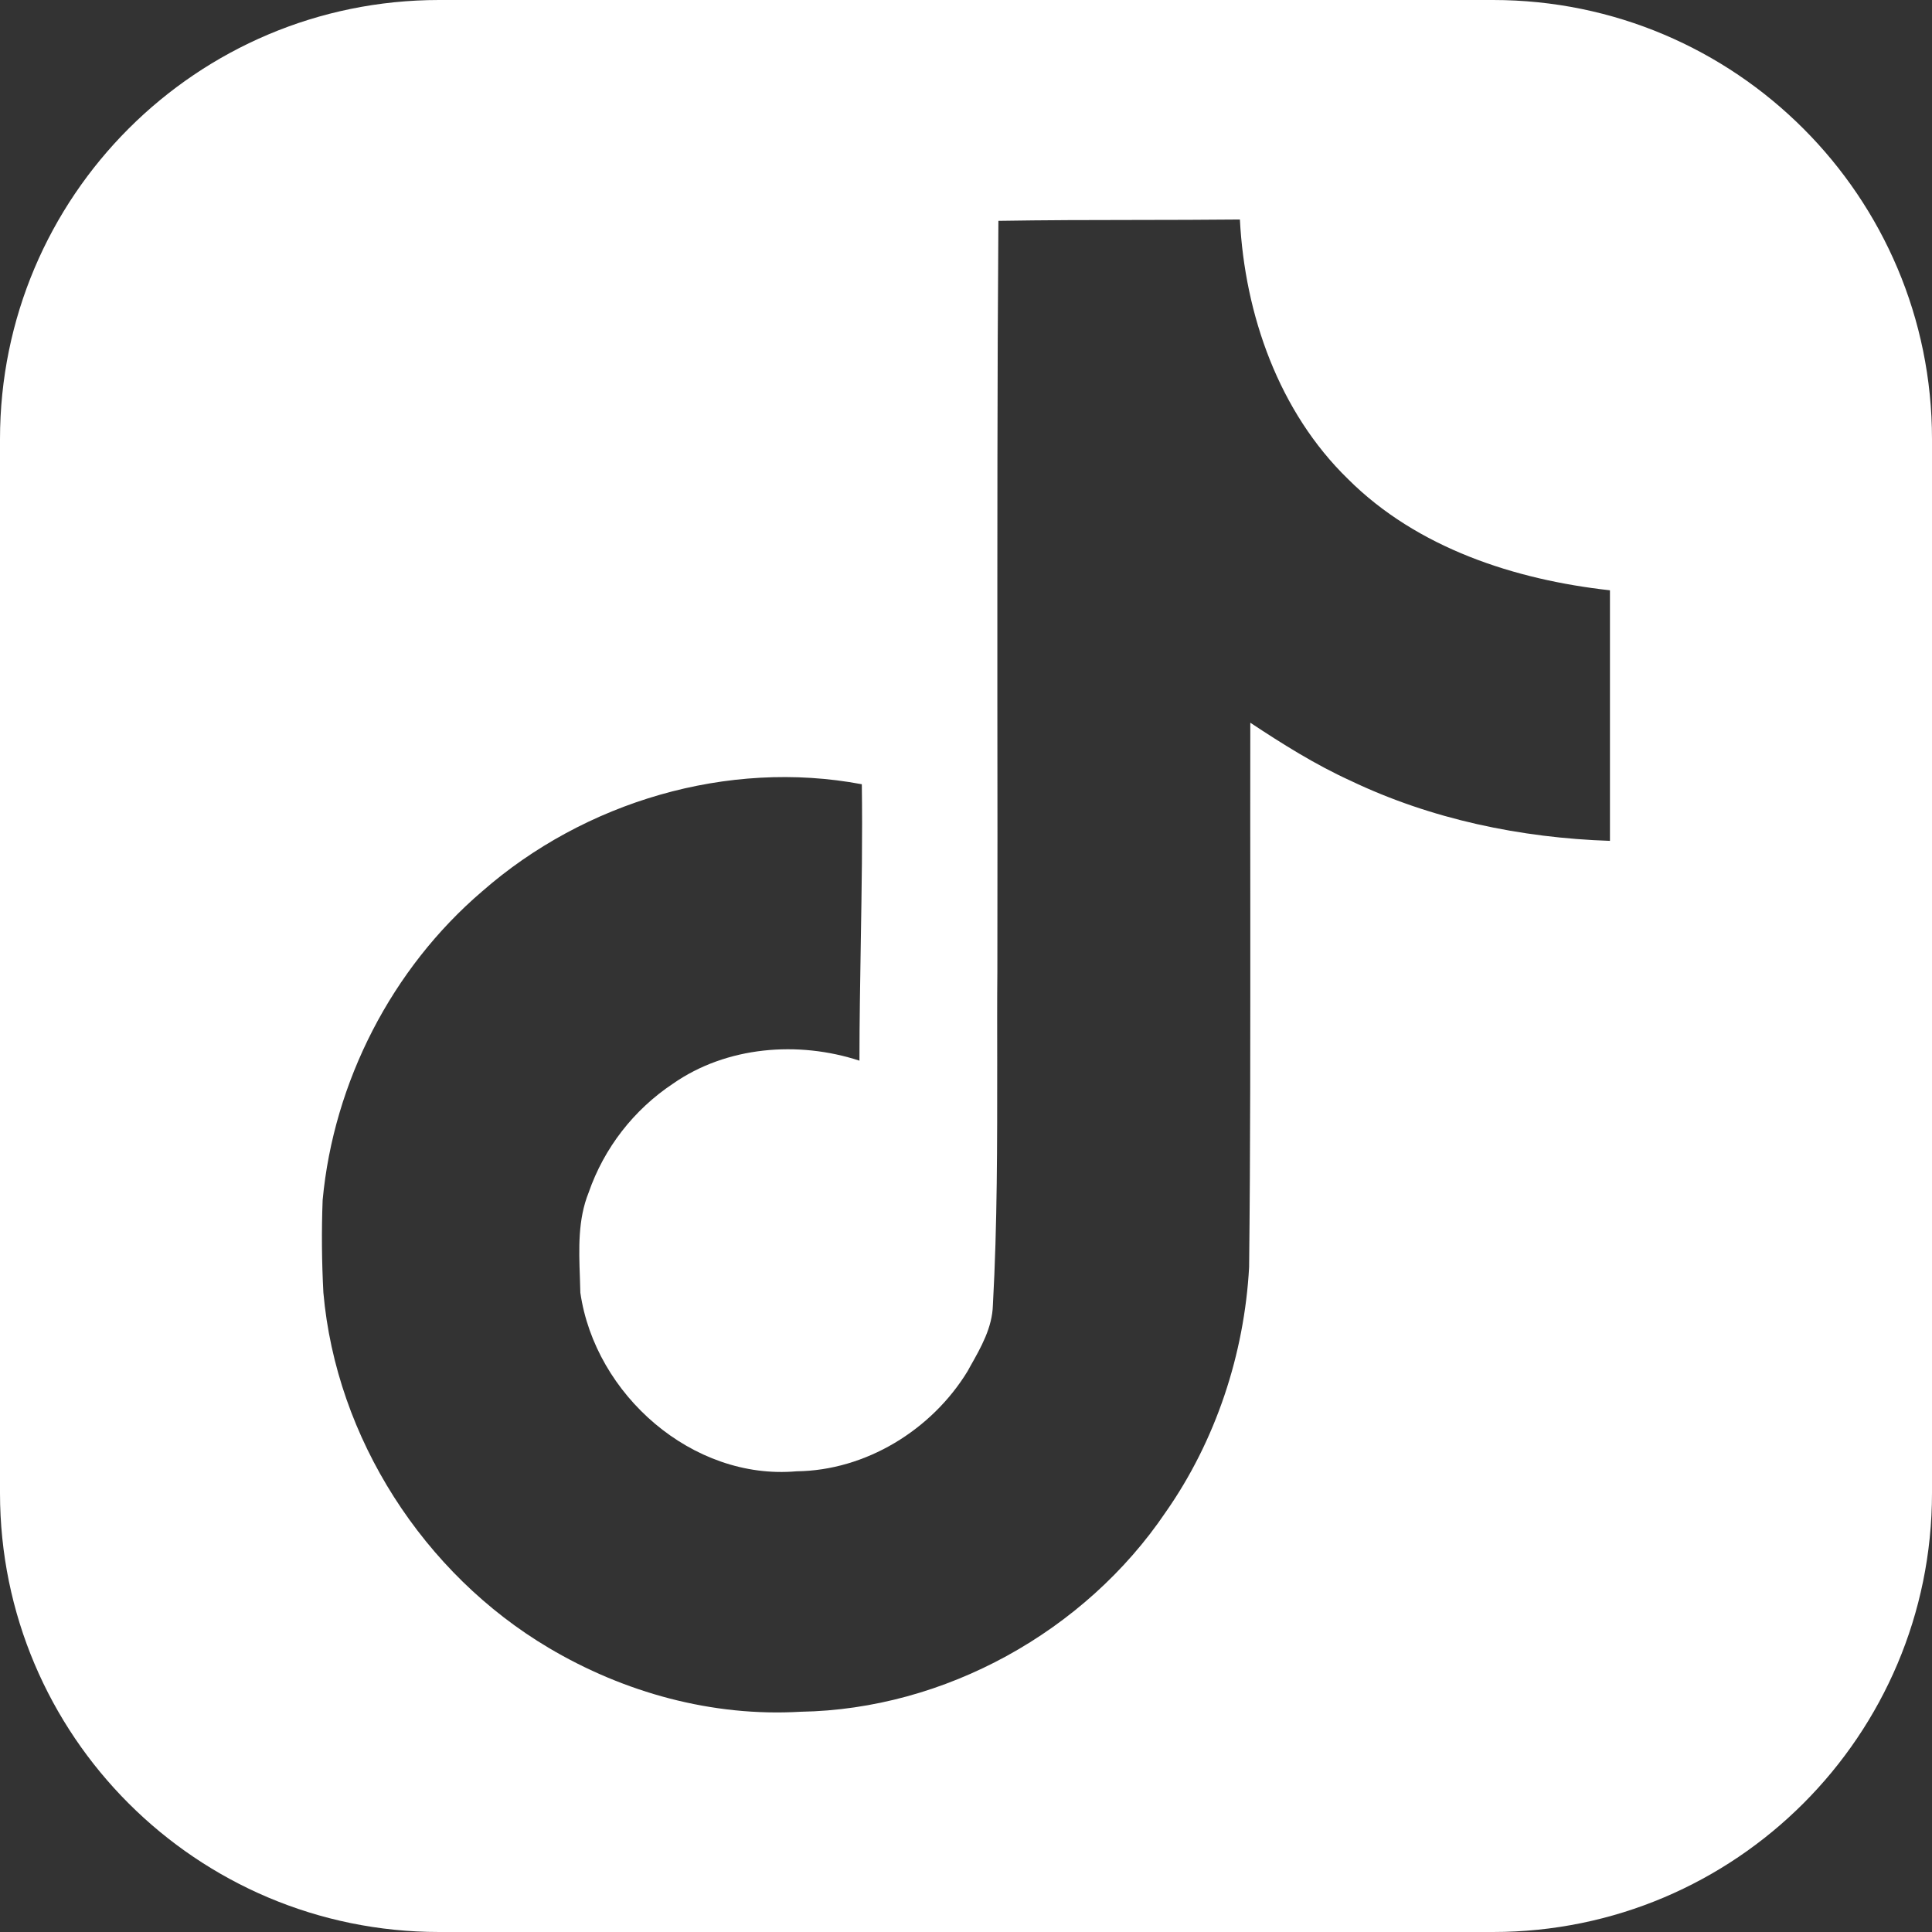 <svg width="13" height="13" viewBox="0 0 13 13" fill="none" xmlns="http://www.w3.org/2000/svg">
<rect x="0" y="0" width="13" height="13" fill="#333333" stroke="none"/>
<path fill-rule="evenodd" clip-rule="evenodd" d="M2.955 0C1.323 0 0 1.323 0 2.955V10.046C0 11.677 1.323 13 2.955 13H10.046C11.677 13 13 11.677 13 10.046V2.955C13 1.323 11.677 0 10.046 0H2.955ZM7.651 1.48C7.341 1.48 7.03 1.481 6.718 1.486C6.71 2.56 6.711 3.635 6.711 4.712C6.712 5.32 6.712 5.929 6.711 6.538C6.709 6.741 6.71 6.944 6.71 7.146C6.71 7.691 6.711 8.235 6.681 8.781C6.677 8.933 6.601 9.066 6.528 9.195C6.522 9.206 6.516 9.216 6.511 9.226C6.269 9.623 5.824 9.895 5.36 9.9C4.66 9.962 4.004 9.385 3.905 8.698C3.904 8.664 3.903 8.63 3.902 8.596C3.895 8.403 3.888 8.205 3.961 8.024C4.065 7.724 4.265 7.467 4.528 7.292C4.889 7.04 5.371 7.002 5.783 7.137C5.783 6.872 5.788 6.607 5.792 6.343C5.798 5.987 5.804 5.632 5.799 5.277C4.896 5.107 3.932 5.395 3.244 5.998C2.637 6.517 2.245 7.279 2.171 8.075C2.163 8.283 2.165 8.49 2.176 8.698C2.262 9.677 2.852 10.59 3.692 11.088C4.199 11.389 4.792 11.553 5.387 11.518C6.356 11.502 7.3 10.979 7.843 10.176C8.181 9.694 8.373 9.111 8.405 8.526C8.414 7.722 8.413 6.917 8.413 6.111C8.413 5.695 8.412 5.279 8.413 4.863C8.629 5.006 8.85 5.145 9.087 5.253C9.631 5.513 10.233 5.638 10.833 5.658V3.972C10.193 3.901 9.536 3.688 9.071 3.224C8.605 2.771 8.376 2.118 8.343 1.477C8.113 1.479 7.882 1.48 7.651 1.48Z" fill="white"/>
</svg>
